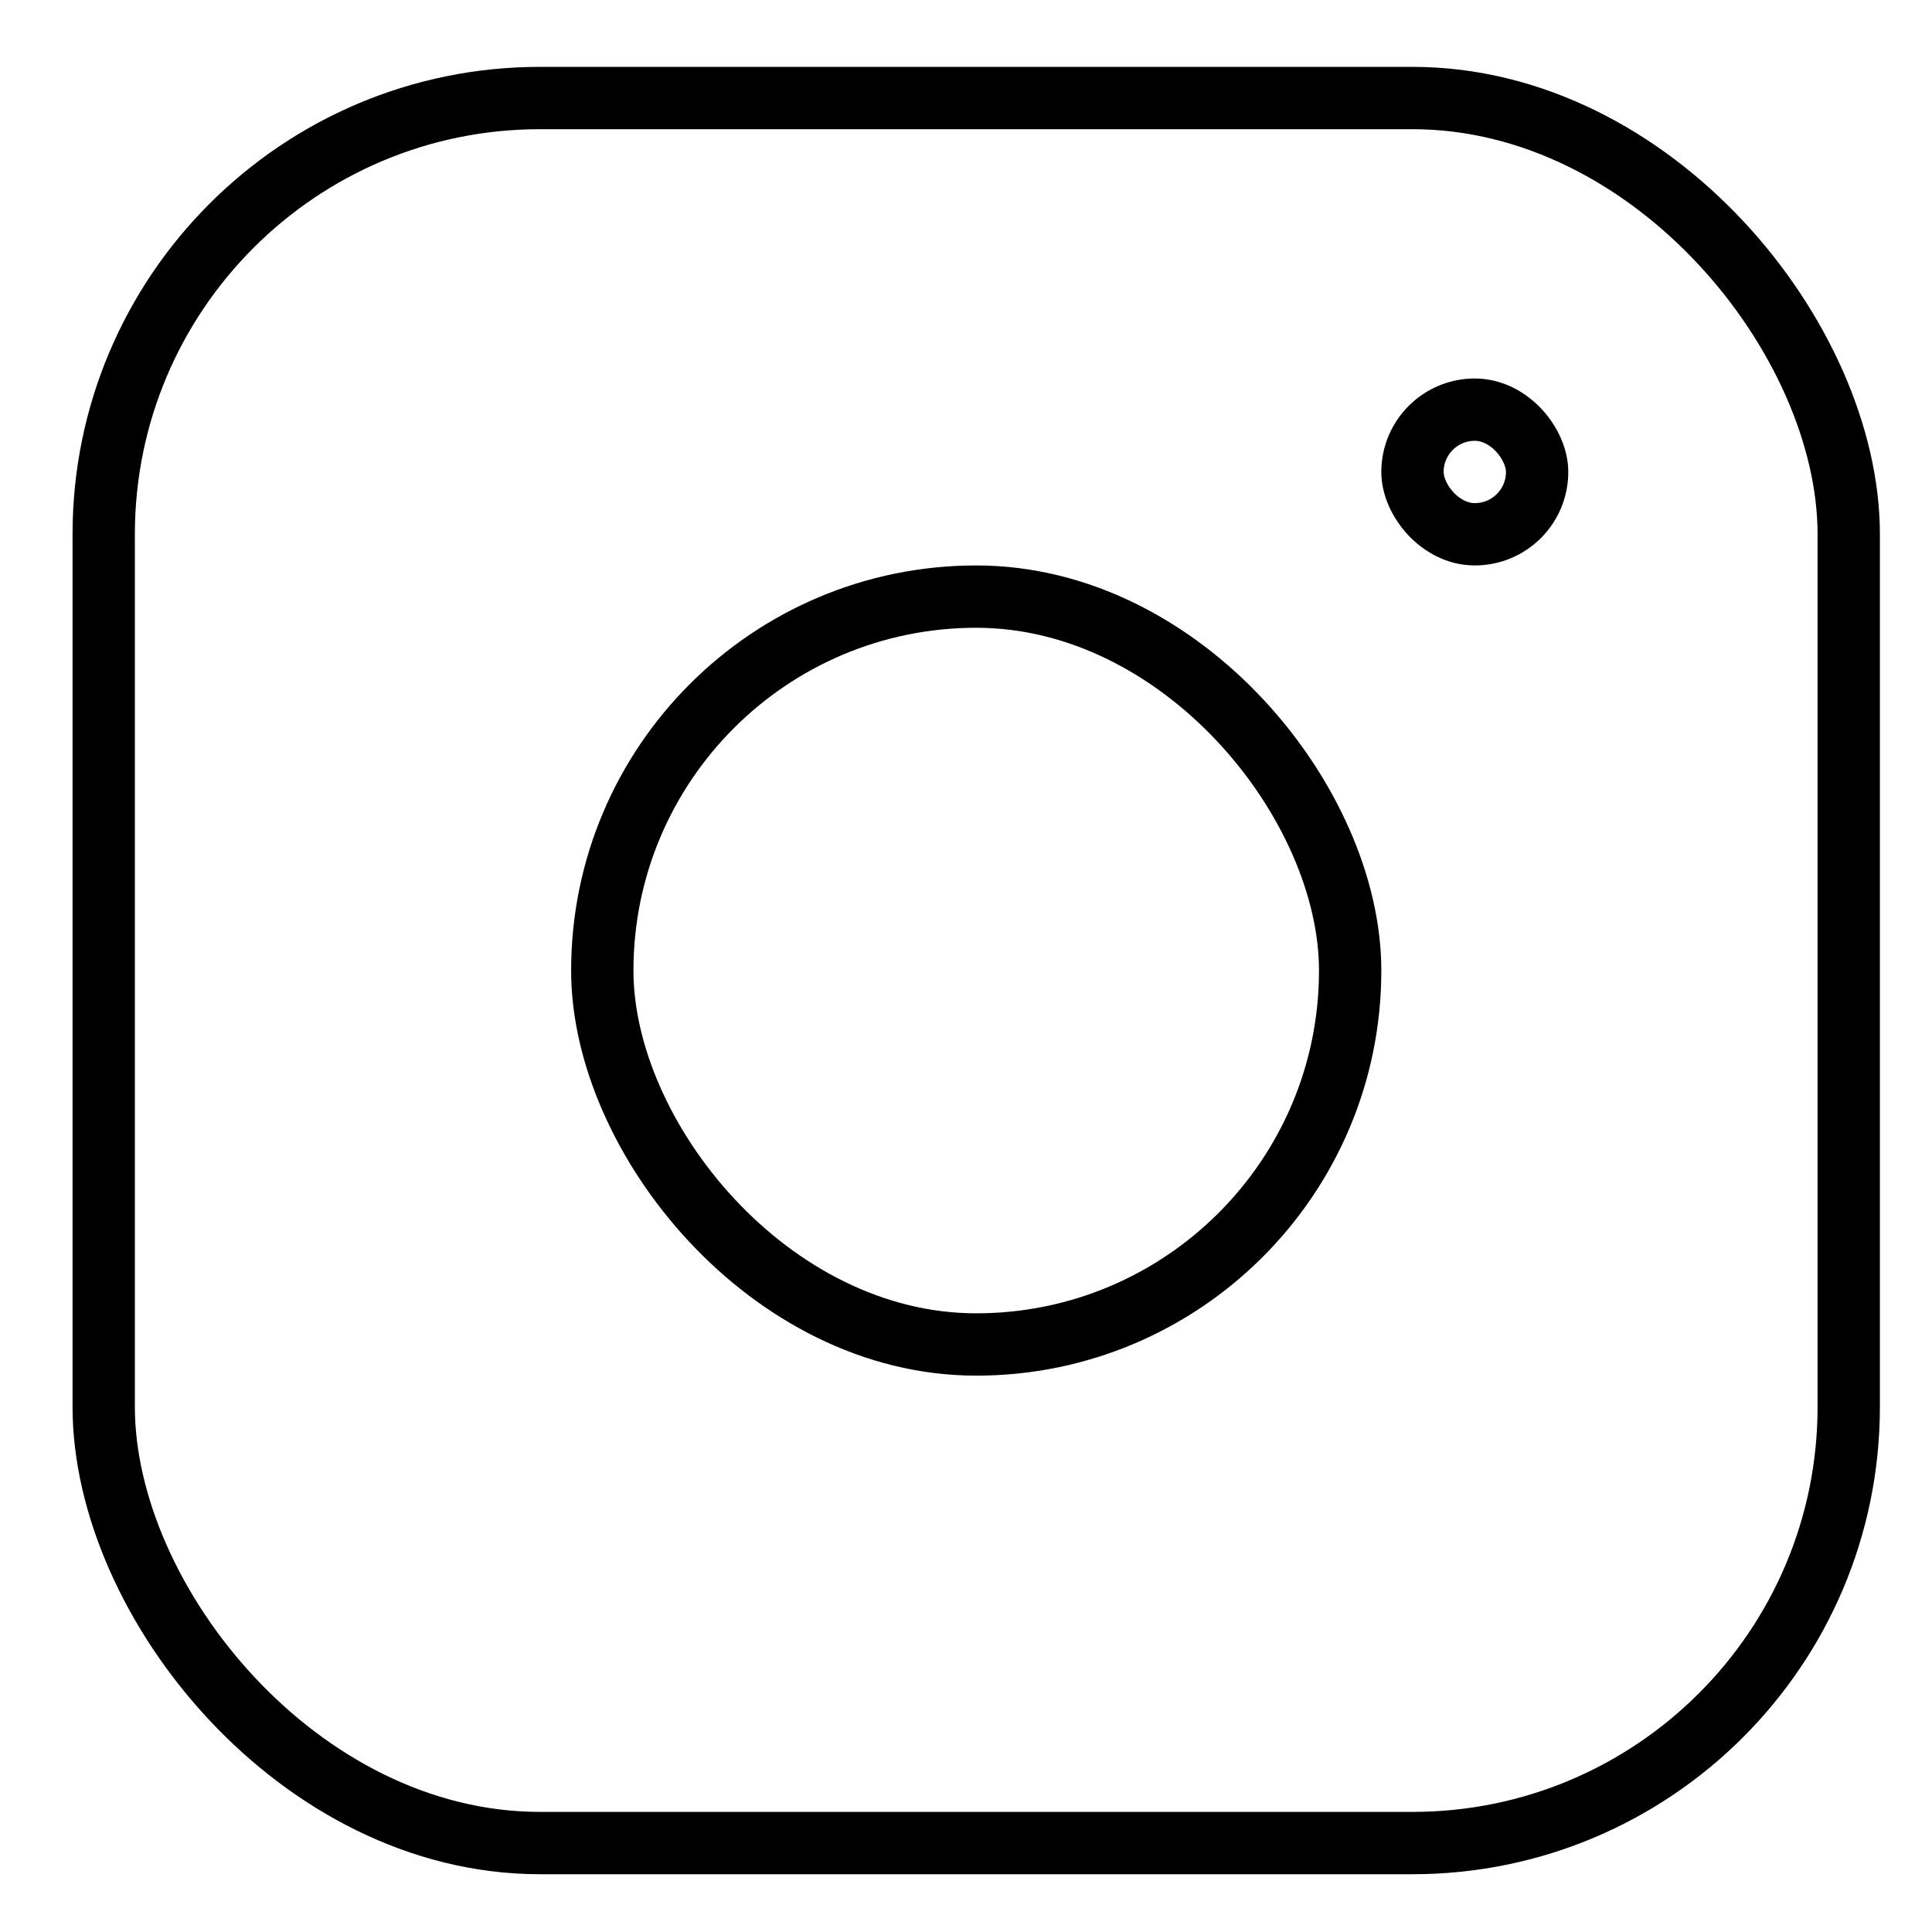 <svg width="31" height="31" viewBox="0 0 31 31" fill="none" xmlns="http://www.w3.org/2000/svg">
<rect x="1.664" y="1.573" width="28" height="28" rx="7" stroke="currentColor" strokeWidth="2"/>
<rect x="9.664" y="9.573" width="12" height="12" rx="6" stroke="currentColor" strokeWidth="2"/>
<rect x="22.664" y="6.573" width="2" height="2" rx="1" stroke="currentColor" strokeWidth="2"/>
</svg>
